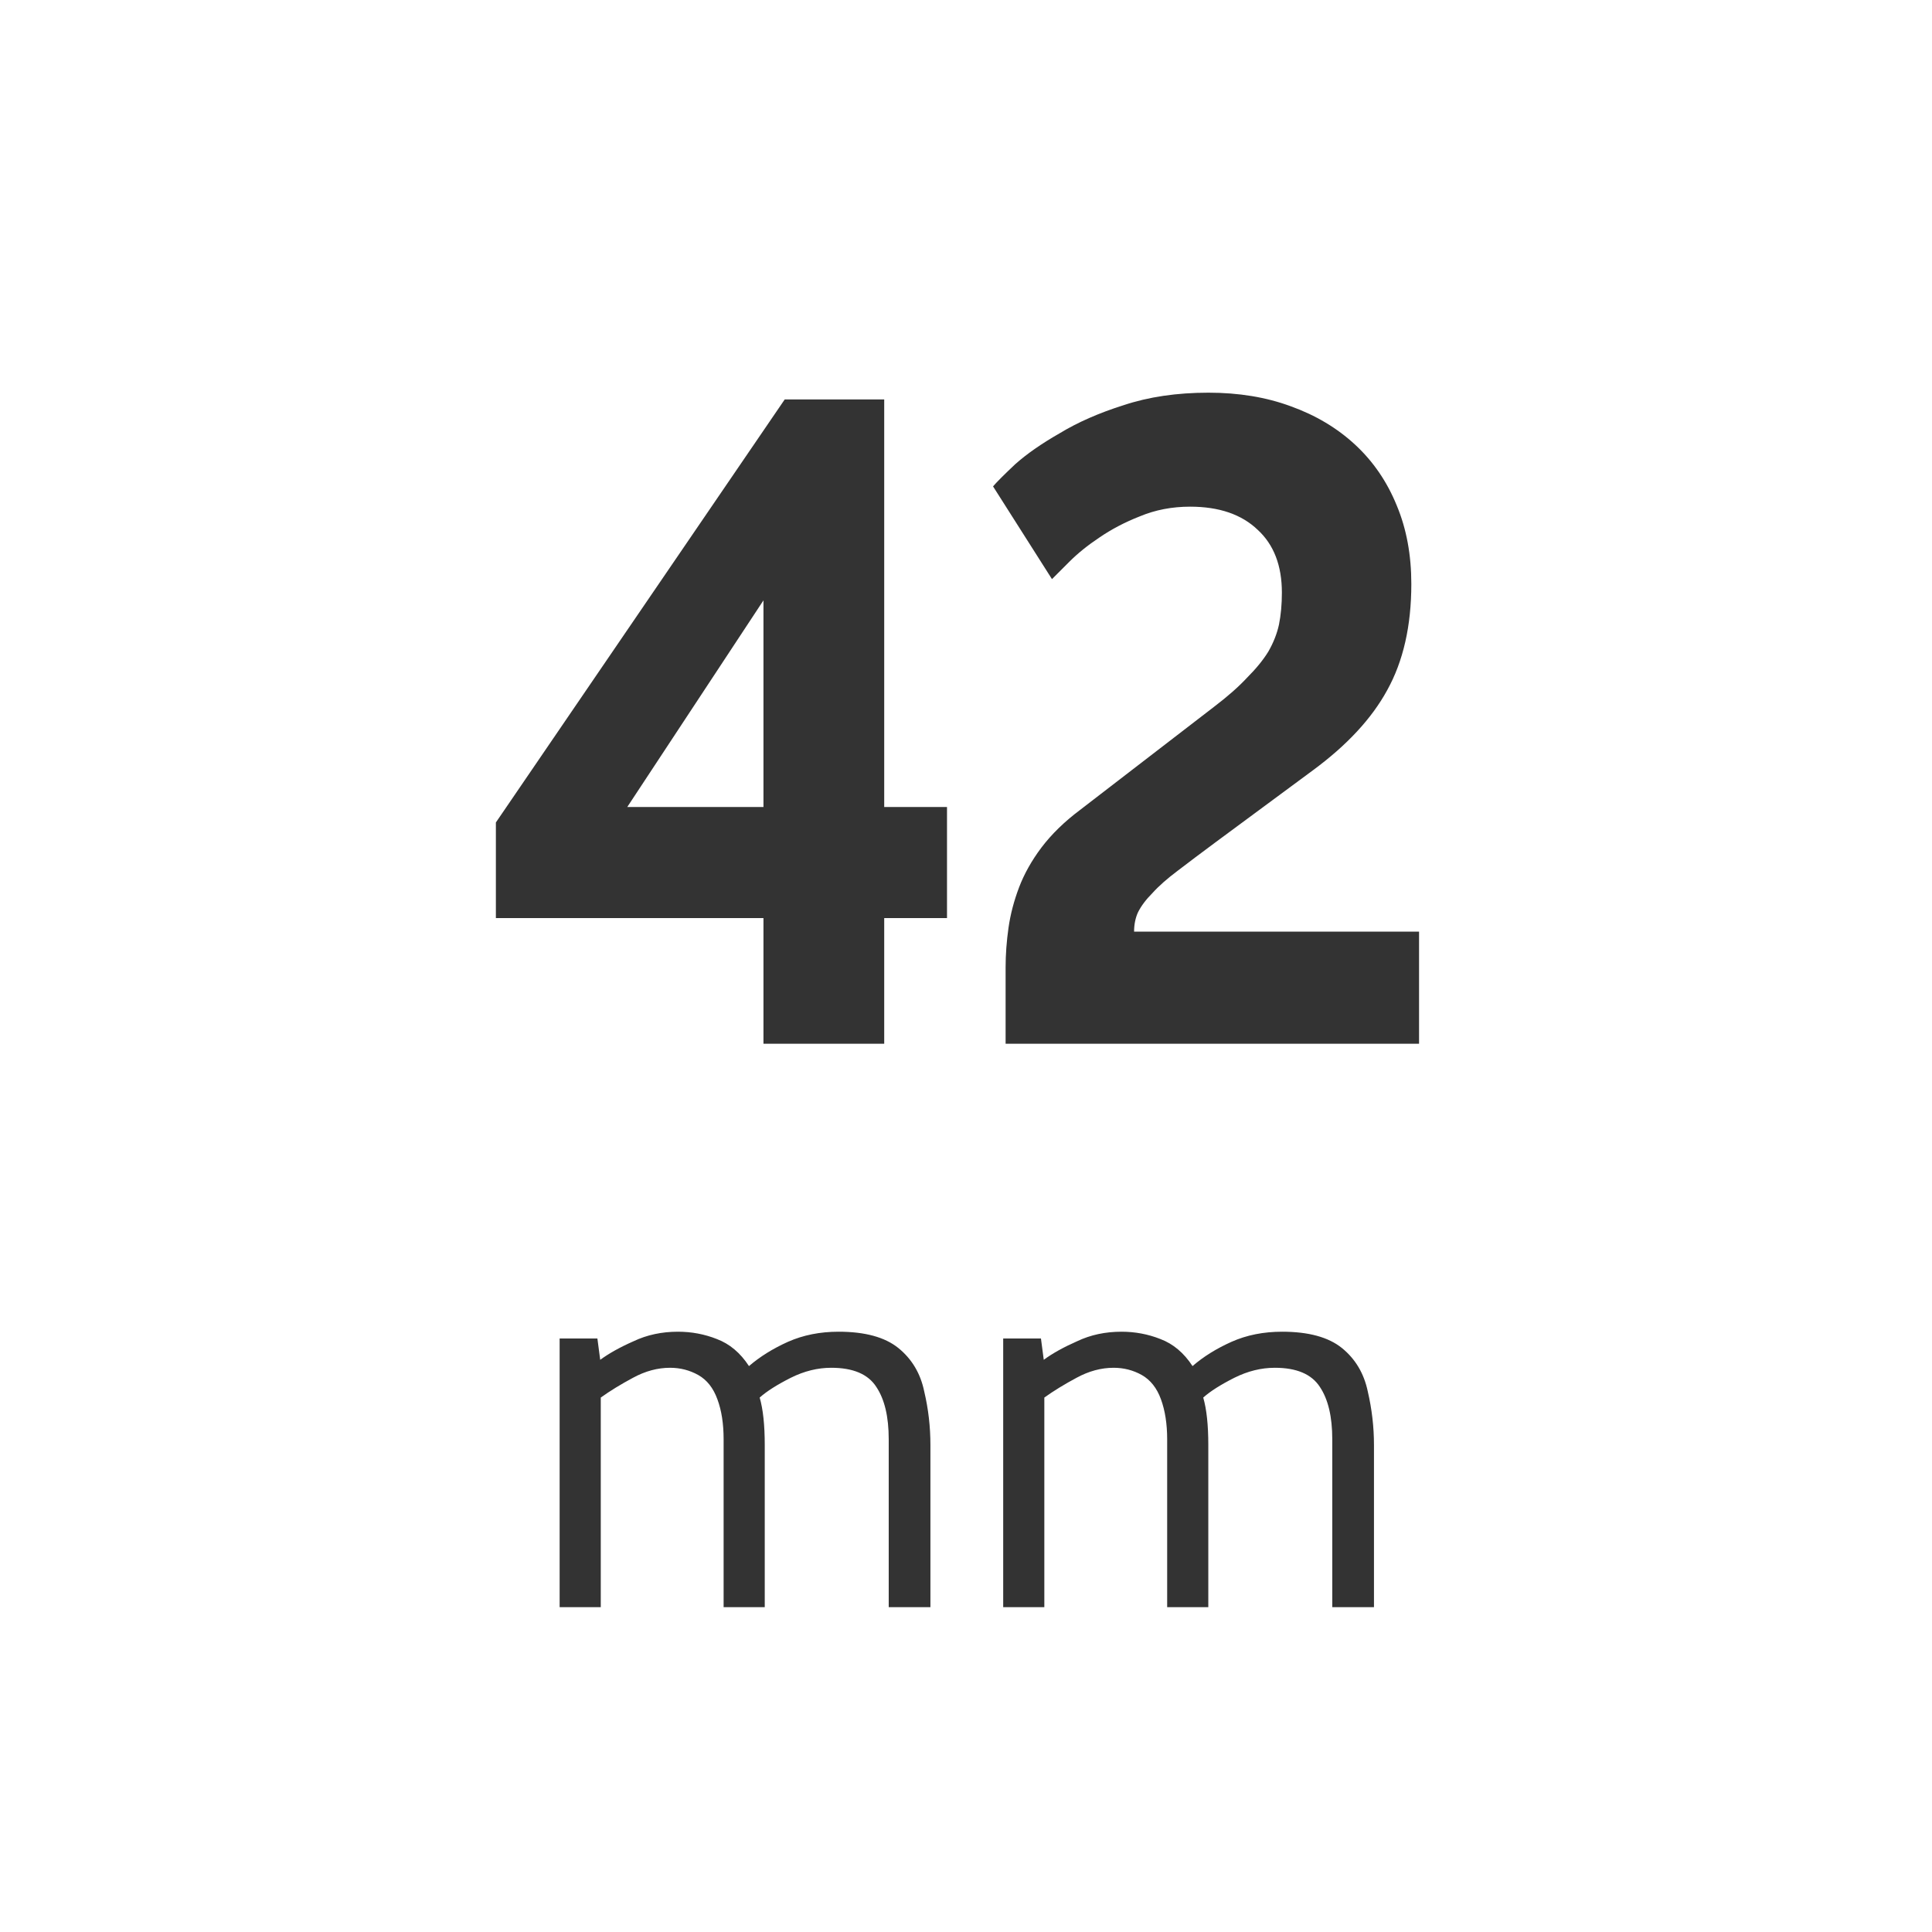 <svg width="24" height="24" viewBox="0 0 24 24" fill="none" xmlns="http://www.w3.org/2000/svg">
<rect width="24" height="24" fill="white"/>
<path d="M9.484 12.966V11.405H6.16V10.217L9.748 4.962H10.984V10.025H11.764V11.405H10.984V12.966H9.484ZM7.792 10.025H9.484V7.458L7.792 10.025ZM12.492 12.966V12.018C12.492 11.857 12.504 11.694 12.528 11.525C12.552 11.357 12.596 11.19 12.66 11.021C12.724 10.854 12.816 10.69 12.936 10.53C13.064 10.361 13.224 10.206 13.416 10.062L15.084 8.778C15.252 8.65 15.388 8.53 15.492 8.418C15.604 8.306 15.692 8.198 15.756 8.094C15.82 7.982 15.864 7.87 15.888 7.758C15.912 7.638 15.924 7.506 15.924 7.362C15.924 7.026 15.824 6.766 15.624 6.582C15.424 6.39 15.144 6.294 14.784 6.294C14.56 6.294 14.352 6.334 14.16 6.414C13.976 6.486 13.808 6.574 13.656 6.678C13.512 6.774 13.388 6.874 13.284 6.978C13.188 7.074 13.116 7.146 13.068 7.194L12.336 6.042C12.384 5.986 12.476 5.894 12.612 5.766C12.756 5.638 12.94 5.51 13.164 5.382C13.388 5.246 13.652 5.13 13.956 5.034C14.268 4.93 14.62 4.878 15.012 4.878C15.388 4.878 15.728 4.934 16.032 5.046C16.344 5.158 16.612 5.318 16.836 5.526C17.06 5.734 17.232 5.986 17.352 6.282C17.472 6.57 17.532 6.894 17.532 7.254C17.532 7.774 17.432 8.214 17.232 8.574C17.04 8.926 16.732 9.258 16.308 9.57L15.108 10.457C14.924 10.594 14.764 10.713 14.628 10.818C14.5 10.914 14.396 11.005 14.316 11.094C14.236 11.174 14.176 11.254 14.136 11.334C14.104 11.405 14.088 11.486 14.088 11.573H17.628V12.966H12.492ZM6.952 19.965V16.627H7.421L7.456 16.892C7.564 16.813 7.701 16.736 7.869 16.662C8.037 16.582 8.222 16.543 8.422 16.543C8.59 16.543 8.751 16.573 8.905 16.634C9.064 16.694 9.197 16.806 9.304 16.97C9.44 16.853 9.601 16.753 9.787 16.669C9.979 16.584 10.189 16.543 10.417 16.543C10.744 16.543 10.991 16.61 11.159 16.745C11.327 16.881 11.435 17.061 11.481 17.285C11.533 17.504 11.558 17.726 11.558 17.95V19.965H11.04V17.88C11.04 17.599 10.989 17.383 10.886 17.229C10.784 17.07 10.597 16.991 10.326 16.991C10.158 16.991 9.99 17.032 9.822 17.116C9.654 17.201 9.526 17.282 9.437 17.361C9.479 17.506 9.5 17.702 9.5 17.95V19.965H8.989V17.88C8.989 17.688 8.964 17.523 8.912 17.383C8.861 17.242 8.782 17.142 8.674 17.081C8.567 17.021 8.45 16.991 8.324 16.991C8.17 16.991 8.016 17.032 7.862 17.116C7.713 17.196 7.58 17.277 7.463 17.361V19.965H6.952ZM12.462 19.965V16.627H12.931L12.966 16.892C13.073 16.813 13.211 16.736 13.379 16.662C13.547 16.582 13.731 16.543 13.932 16.543C14.1 16.543 14.261 16.573 14.415 16.634C14.574 16.694 14.707 16.806 14.814 16.97C14.949 16.853 15.11 16.753 15.297 16.669C15.488 16.584 15.698 16.543 15.927 16.543C16.254 16.543 16.501 16.61 16.669 16.745C16.837 16.881 16.944 17.061 16.991 17.285C17.042 17.504 17.068 17.726 17.068 17.95V19.965H16.55V17.88C16.55 17.599 16.499 17.383 16.396 17.229C16.293 17.07 16.107 16.991 15.836 16.991C15.668 16.991 15.5 17.032 15.332 17.116C15.164 17.201 15.036 17.282 14.947 17.361C14.989 17.506 15.01 17.702 15.01 17.95V19.965H14.499V17.88C14.499 17.688 14.473 17.523 14.422 17.383C14.371 17.242 14.291 17.142 14.184 17.081C14.077 17.021 13.96 16.991 13.834 16.991C13.68 16.991 13.526 17.032 13.372 17.116C13.223 17.196 13.09 17.277 12.973 17.361V19.965H12.462Z" fill="#333333"/>
</svg>
